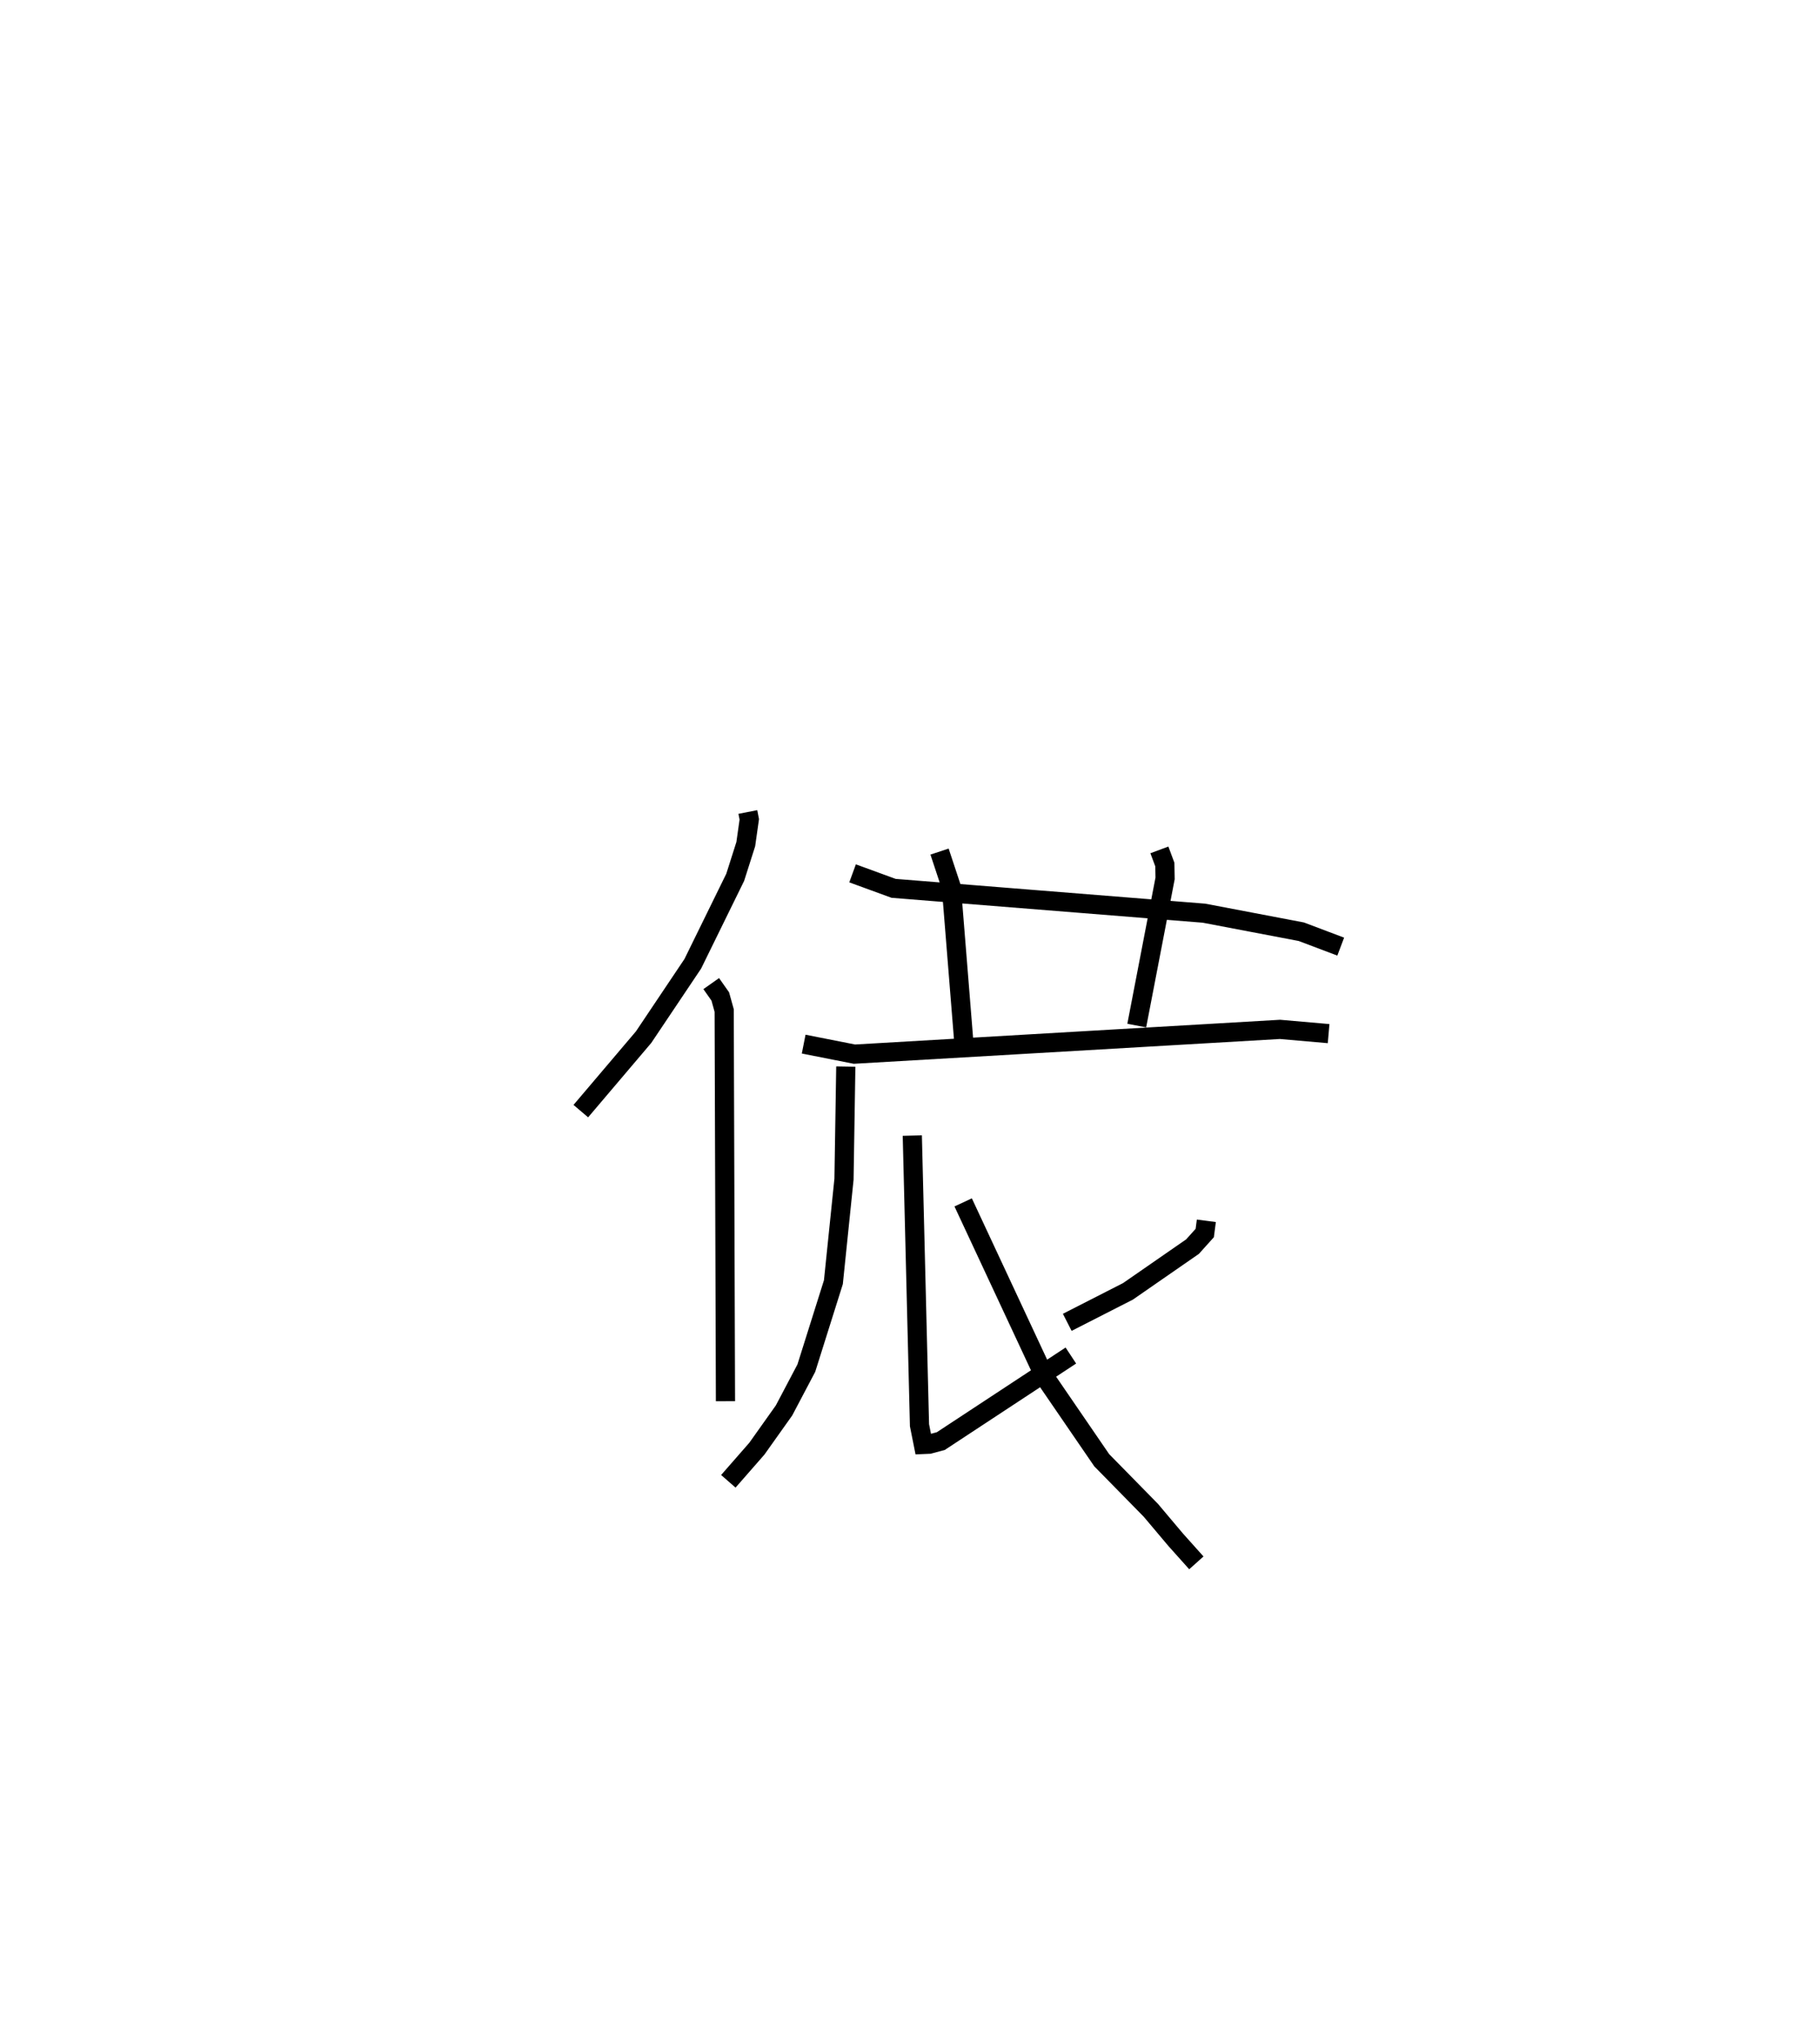 <?xml version="1.0" encoding="utf-8" ?>
<svg baseProfile="full" height="106.49" version="1.1" width="94.93" xmlns="http://www.w3.org/2000/svg" xmlns:ev="http://www.w3.org/2001/xml-events" xmlns:xlink="http://www.w3.org/1999/xlink"><defs /><rect fill="white" height="106.49" width="94.93" x="0" y="0" /><path d="M25,25 m0.0,0.0 m14.007,17.339 l0.075,0.384 -0.183,1.292 l-0.551,1.73 -2.213,4.51 l-2.565,3.824 -3.275,3.857 m6.802,-6.649 l0.472,0.67 0.204,0.733 l0.067,20.372 m6.63,-27.524 l2.139,0.782 16.189,1.295 l5.077,0.967 2.056,0.777 m-20.925,-4.956 l0.617,1.863 0.667,8.294 m10.183,-10.245 l0.284,0.764 0.013,0.722 l-1.478,7.674 m-17.373,0.967 l2.647,0.523 22.198,-1.291 l2.535,0.221 m-25.183,1.718 l-0.094,5.873 -0.553,5.369 l-1.412,4.482 -1.163,2.206 l-1.417,1.994 -1.488,1.701 m9.596,-18.027 l0.375,15.104 0.2,1.002 l0.305,-0.013 0.607,-0.163 l6.783,-4.461 m7.067,-7.025 l-0.083,0.637 -0.638,0.709 l-3.368,2.333 -3.166,1.615 m-5.429,-6.254 l4.245,9.092 2.982,4.352 l2.56,2.608 1.304,1.546 l1.072,1.197 " fill="none" stroke="black" stroke-width="1" /></svg>